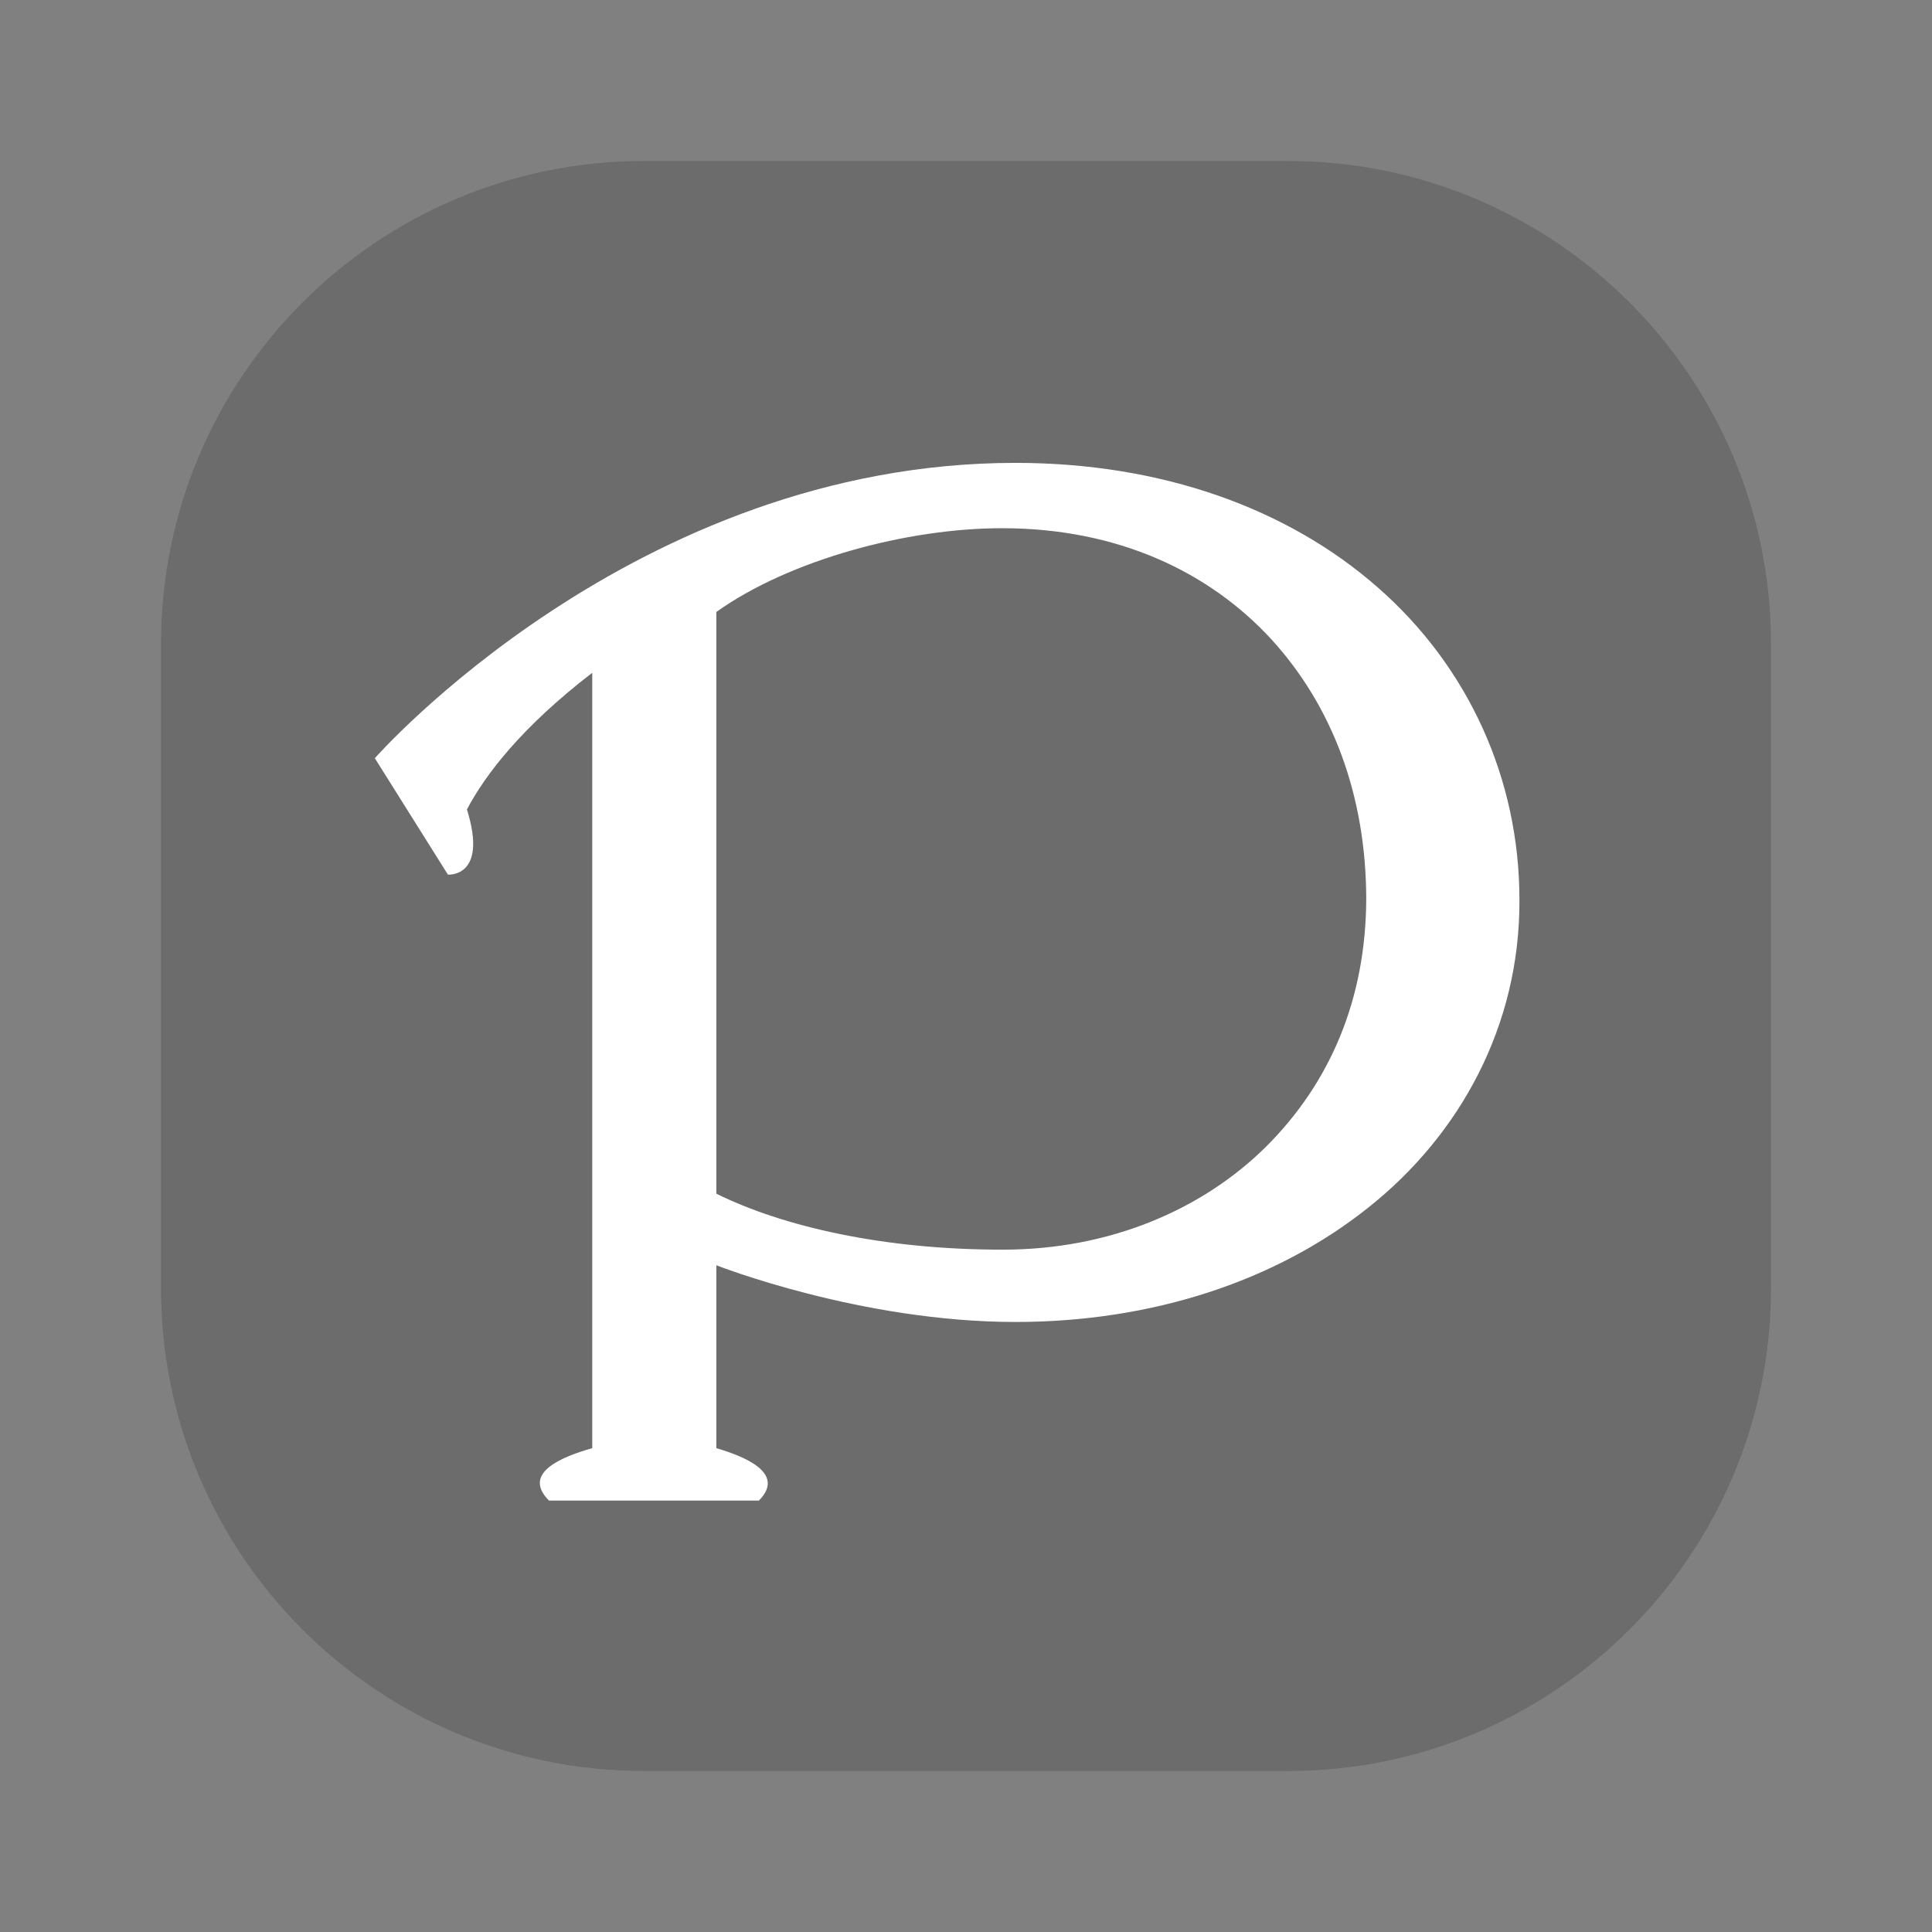 <svg width="72" height="72" viewBox="0 0 72 72" fill="none" xmlns="http://www.w3.org/2000/svg">
<rect x="0" y="0" width="72" height="72" fill="#808080" stroke="none"/>
<path d="M6 24C6 14.059 14.059 6 24 6H48C57.941 6 66 14.059 66 24V48C66 57.941 57.941 66 48 66H24C14.059 66 6 57.941 6 48V24Z" fill="black" fill-opacity="0.16"/>
<path fill-rule="evenodd" clip-rule="evenodd" d="M56.625 33.566C56.635 29 54.688 24.81 51.335 21.883C47.985 18.945 43.294 17.25 37.843 17.25C23.634 17.25 13.969 28.256 13.969 28.256L16.692 32.594C16.692 32.594 18.199 32.721 17.401 30.166C18.09 28.86 19.438 27.102 22.071 25.072V53.969C20.936 54.291 19.436 54.895 20.459 55.922H28.282C29.314 54.885 27.688 54.261 26.697 53.969V47.153C26.697 47.153 32.061 49.266 37.843 49.266C42.924 49.266 47.546 47.749 50.985 45.009C54.423 42.284 56.638 38.216 56.625 33.566ZM50.916 33.492C50.902 37.254 49.566 40.352 47.189 42.727C44.812 45.083 41.354 46.574 37.365 46.571C32.916 46.573 29.17 45.708 26.697 44.486V22.805C29.41 20.87 33.811 19.678 37.365 19.685C41.683 19.689 45.074 21.326 47.367 23.811C49.655 26.311 50.905 29.632 50.916 33.492Z" fill="white"/>
</svg>
